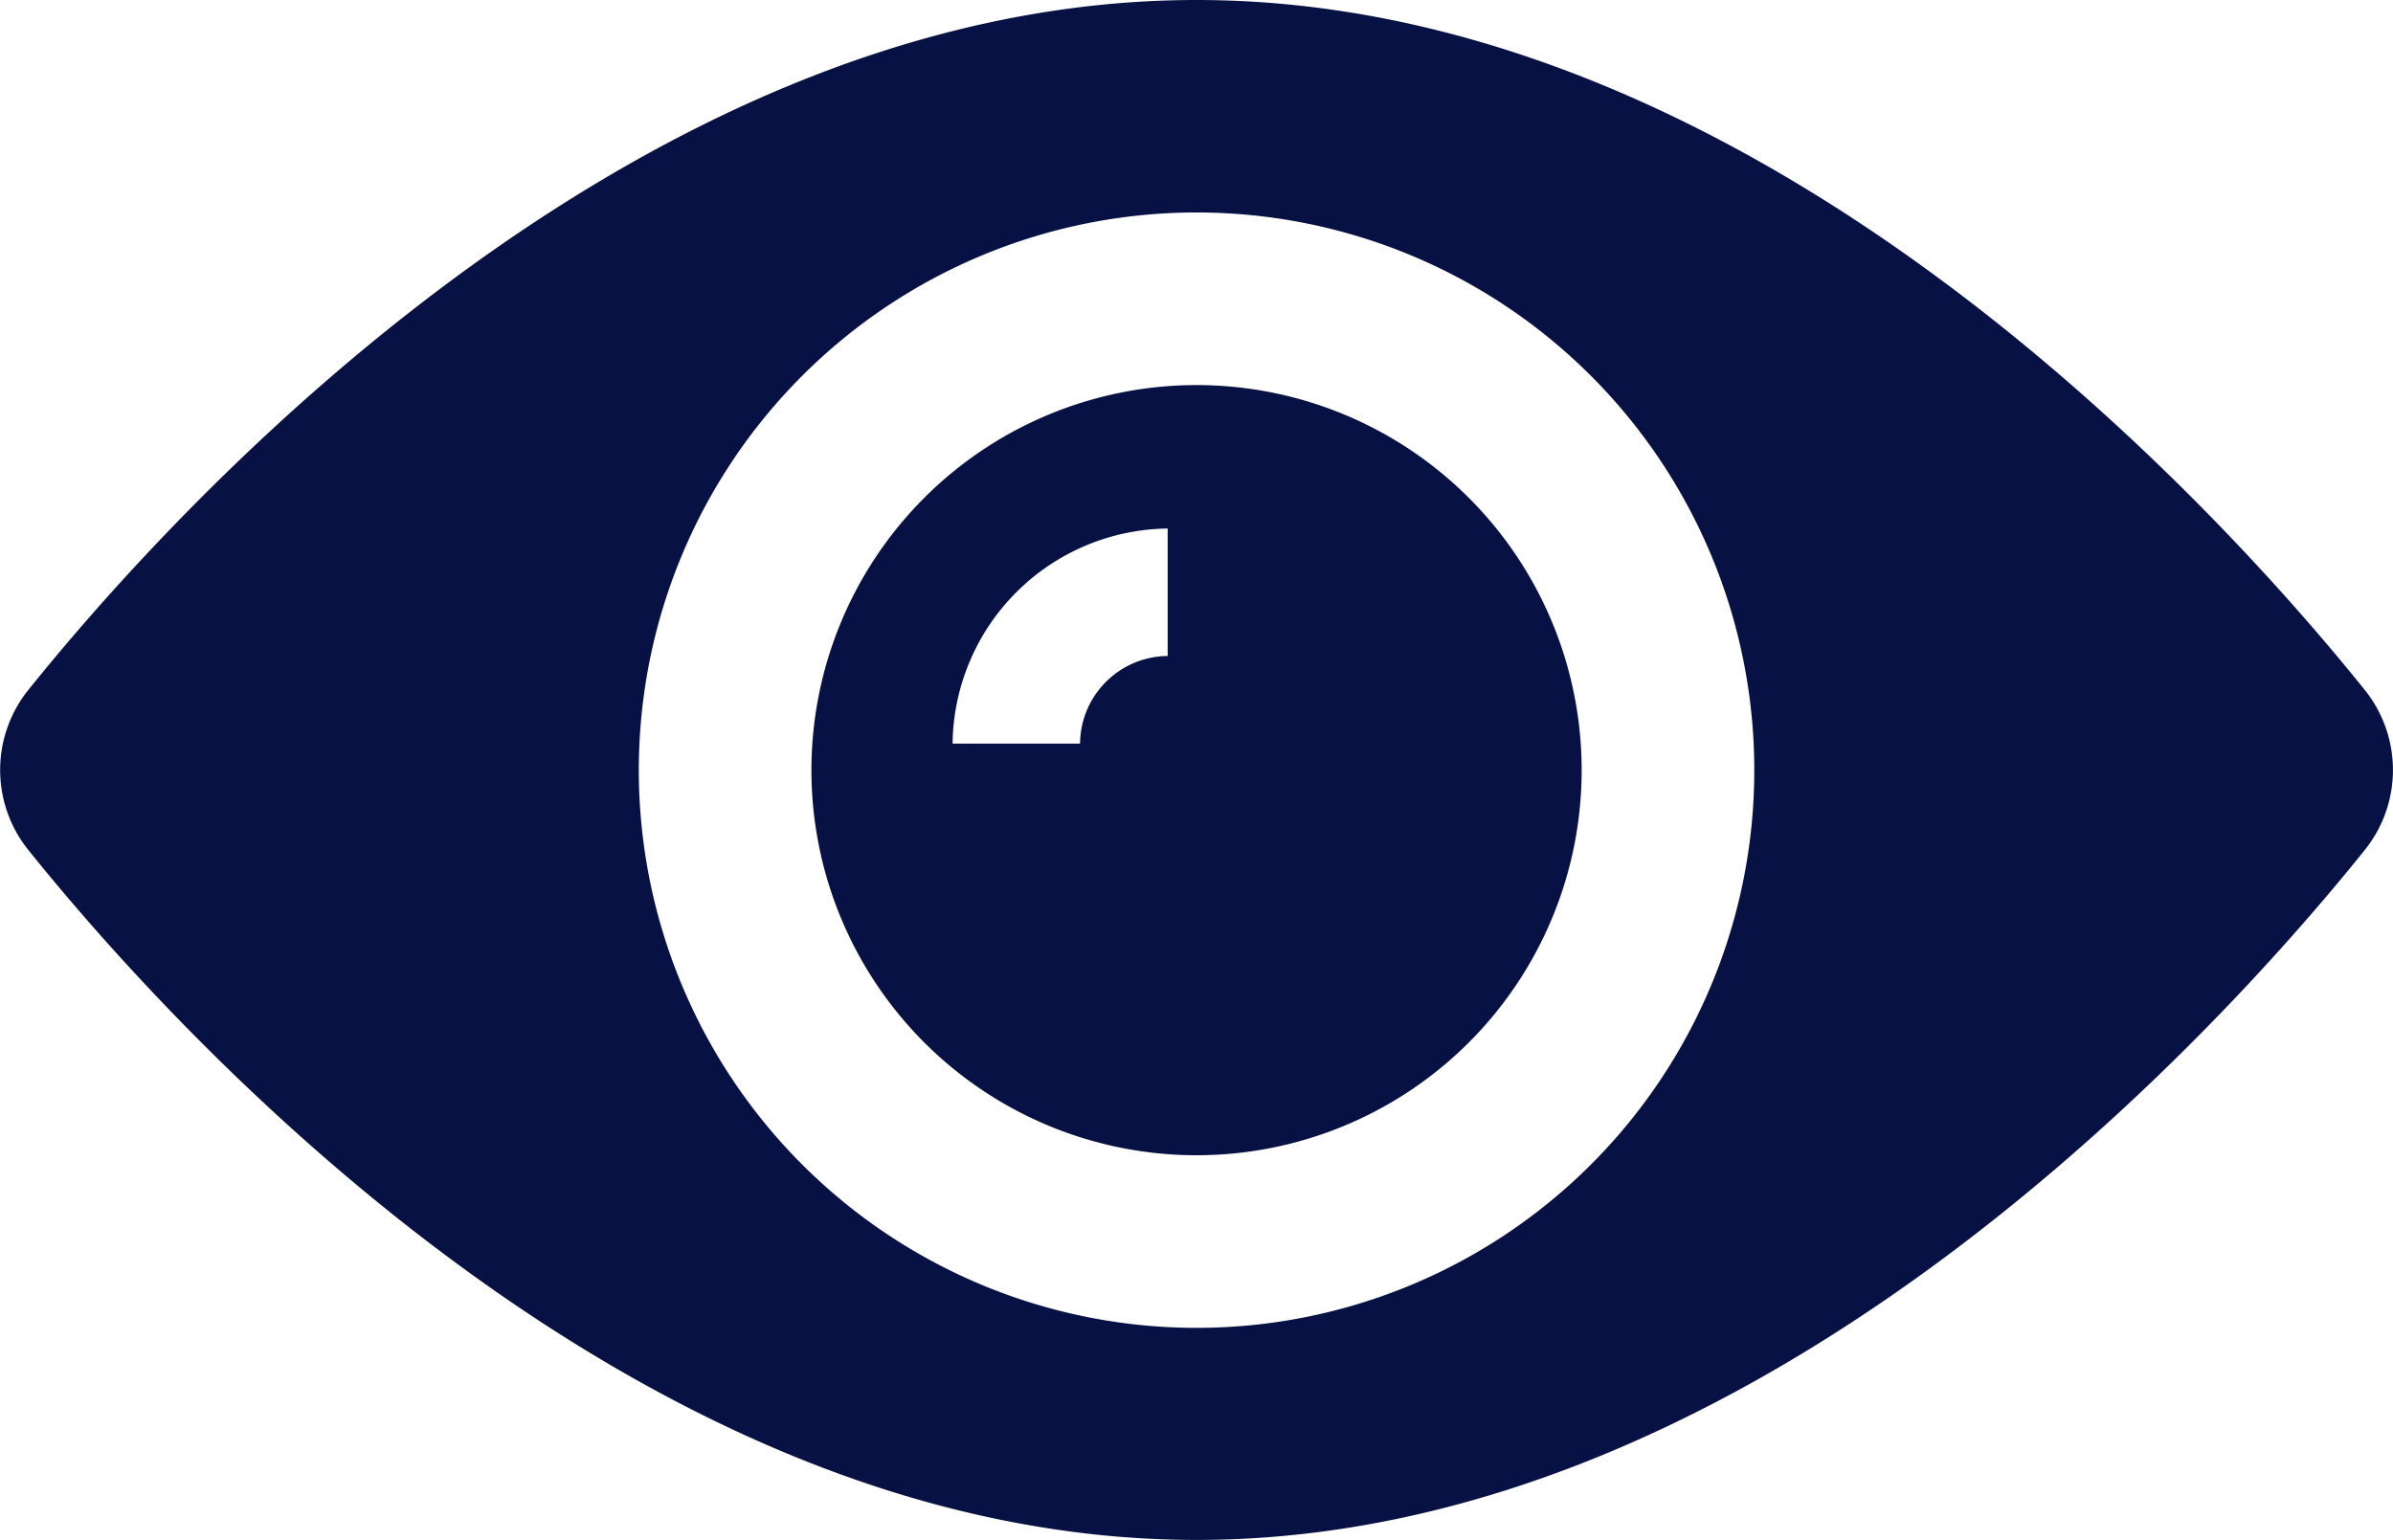<svg xmlns="http://www.w3.org/2000/svg" width="24.855" height="16" viewBox="0 0 24.855 16">
  <defs>
    <style>
      .cls-1 {
        fill: #071143;
      }
    </style>
  </defs>
  <g id="eye" transform="translate(0 -82.176)">
    <g id="Group_1421" data-name="Group 1421" transform="translate(8.428 86.176)">
      <g id="Group_1420" data-name="Group 1420" transform="translate(0 0)">
        <path id="Path_1295" data-name="Path 1295" class="cls-1" d="M160.416,156.416a4,4,0,1,0,4,4A4,4,0,0,0,160.416,156.416Zm-.3,2.814a.918.918,0,0,0-.91.91h-1.324a2.261,2.261,0,0,1,2.234-2.234Z" transform="translate(-156.416 -156.416)"/>
      </g>
    </g>
    <g id="Group_1423" data-name="Group 1423" transform="translate(0 82.176)">
      <g id="Group_1422" data-name="Group 1422" transform="translate(0 0)">
        <path id="Path_1296" data-name="Path 1296" class="cls-1" d="M24.566,89.348c-1.352-1.683-6.179-7.172-12.138-7.172S1.641,87.666.29,89.348A1.327,1.327,0,0,0,.29,91c1.352,1.683,6.179,7.172,12.138,7.172S23.214,92.686,24.566,91A1.327,1.327,0,0,0,24.566,89.348ZM12.428,95.969a5.793,5.793,0,1,1,5.793-5.793A5.792,5.792,0,0,1,12.428,95.969Z" transform="translate(0 -82.176)"/>
      </g>
    </g>
  </g>
</svg>
